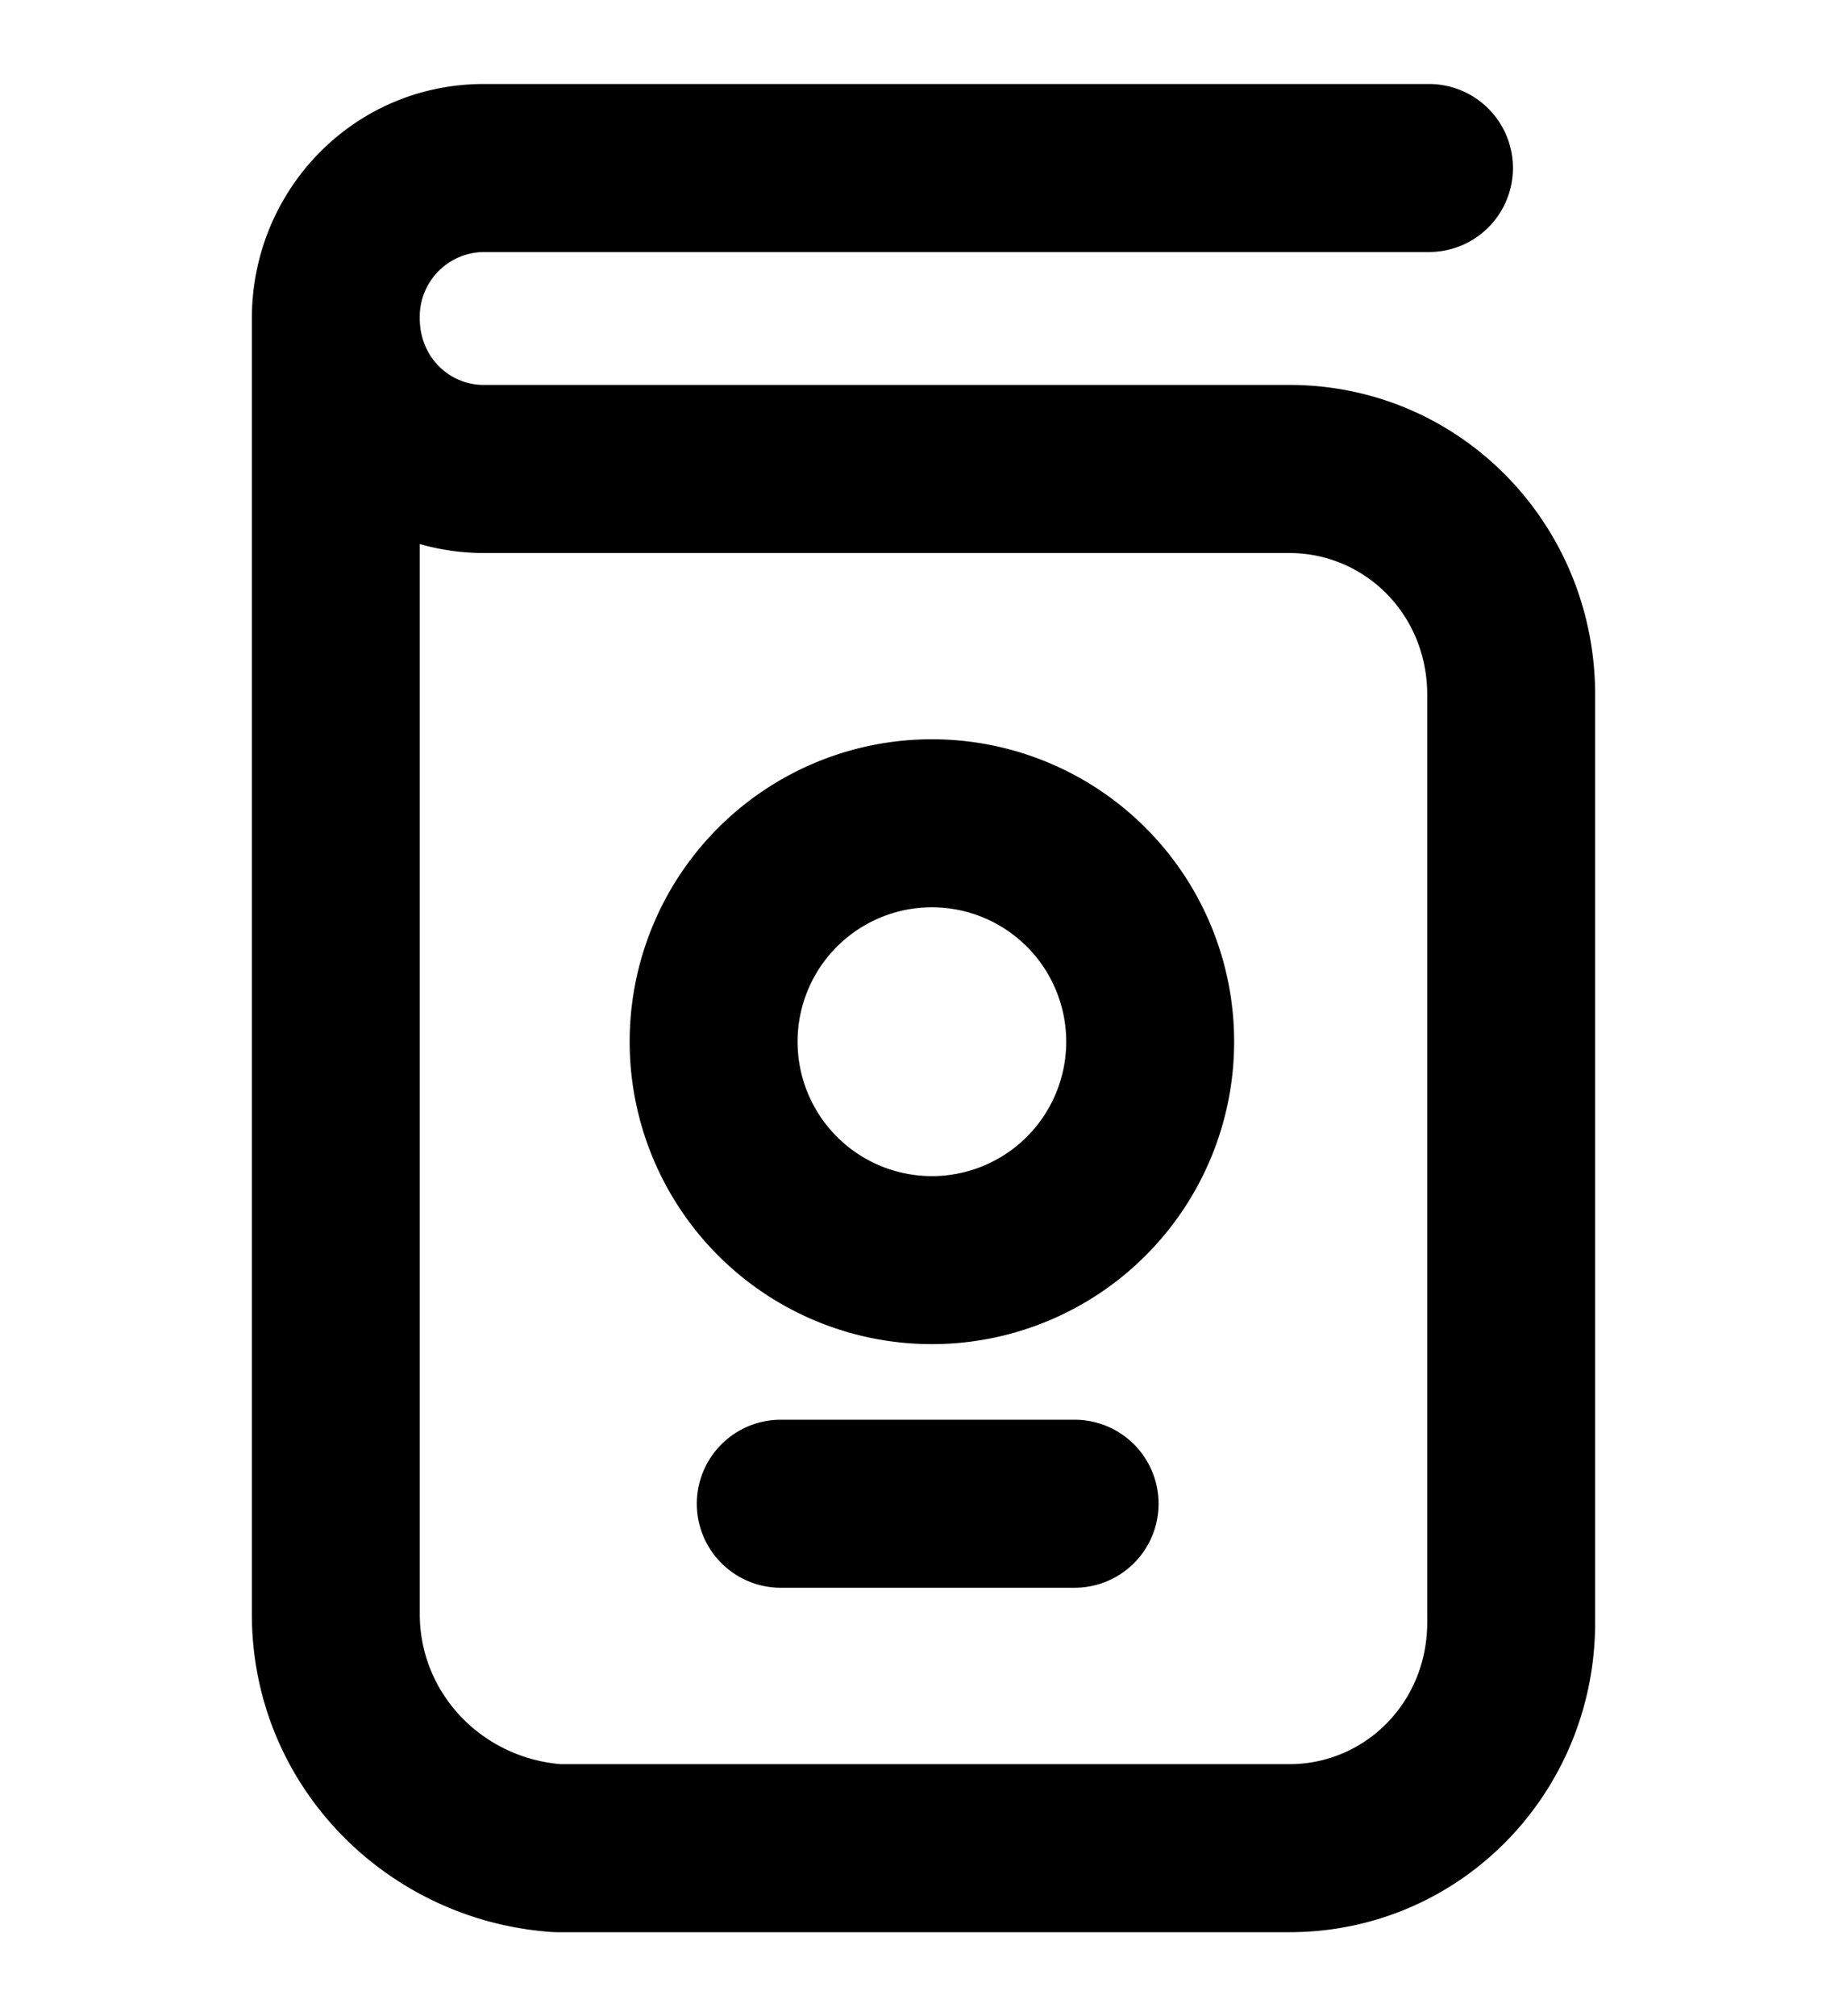 <svg xmlns="http://www.w3.org/2000/svg" fill="none" viewBox="0 0 22 24"><path fill="#000" fill-rule="evenodd" d="M3 3.791C3 2.259 4.216 1 5.762 1h11.259a1 1 0 1 1 0 2H5.762A.77.77 0 0 0 5 3.791c0 .458.35.791.762.791h9.595C17.393 4.582 19 6.24 19 8.27v11.044C19 21.343 17.393 23 15.357 23H6.643q-.034 0-.067-.002C4.606 22.864 3 21.256 3 19.214zm2 2.685v12.738c0 .933.728 1.706 1.68 1.786h8.677c.9 0 1.643-.731 1.643-1.687V8.27c0-.956-.742-1.687-1.643-1.687H5.762Q5.364 6.581 5 6.476" clip-rule="evenodd"/><path fill="#000" fill-rule="evenodd" d="M11.1 10.8a1.6 1.6 0 1 0 0 3.2 1.6 1.6 0 0 0 0-3.2m-3.6 1.6a3.6 3.6 0 1 1 7.2 0 3.6 3.6 0 0 1-7.2 0m.8 5.5a1 1 0 0 1 1-1h3.5a1 1 0 1 1 0 2H9.3a1 1 0 0 1-1-1" clip-rule="evenodd"/></svg>
